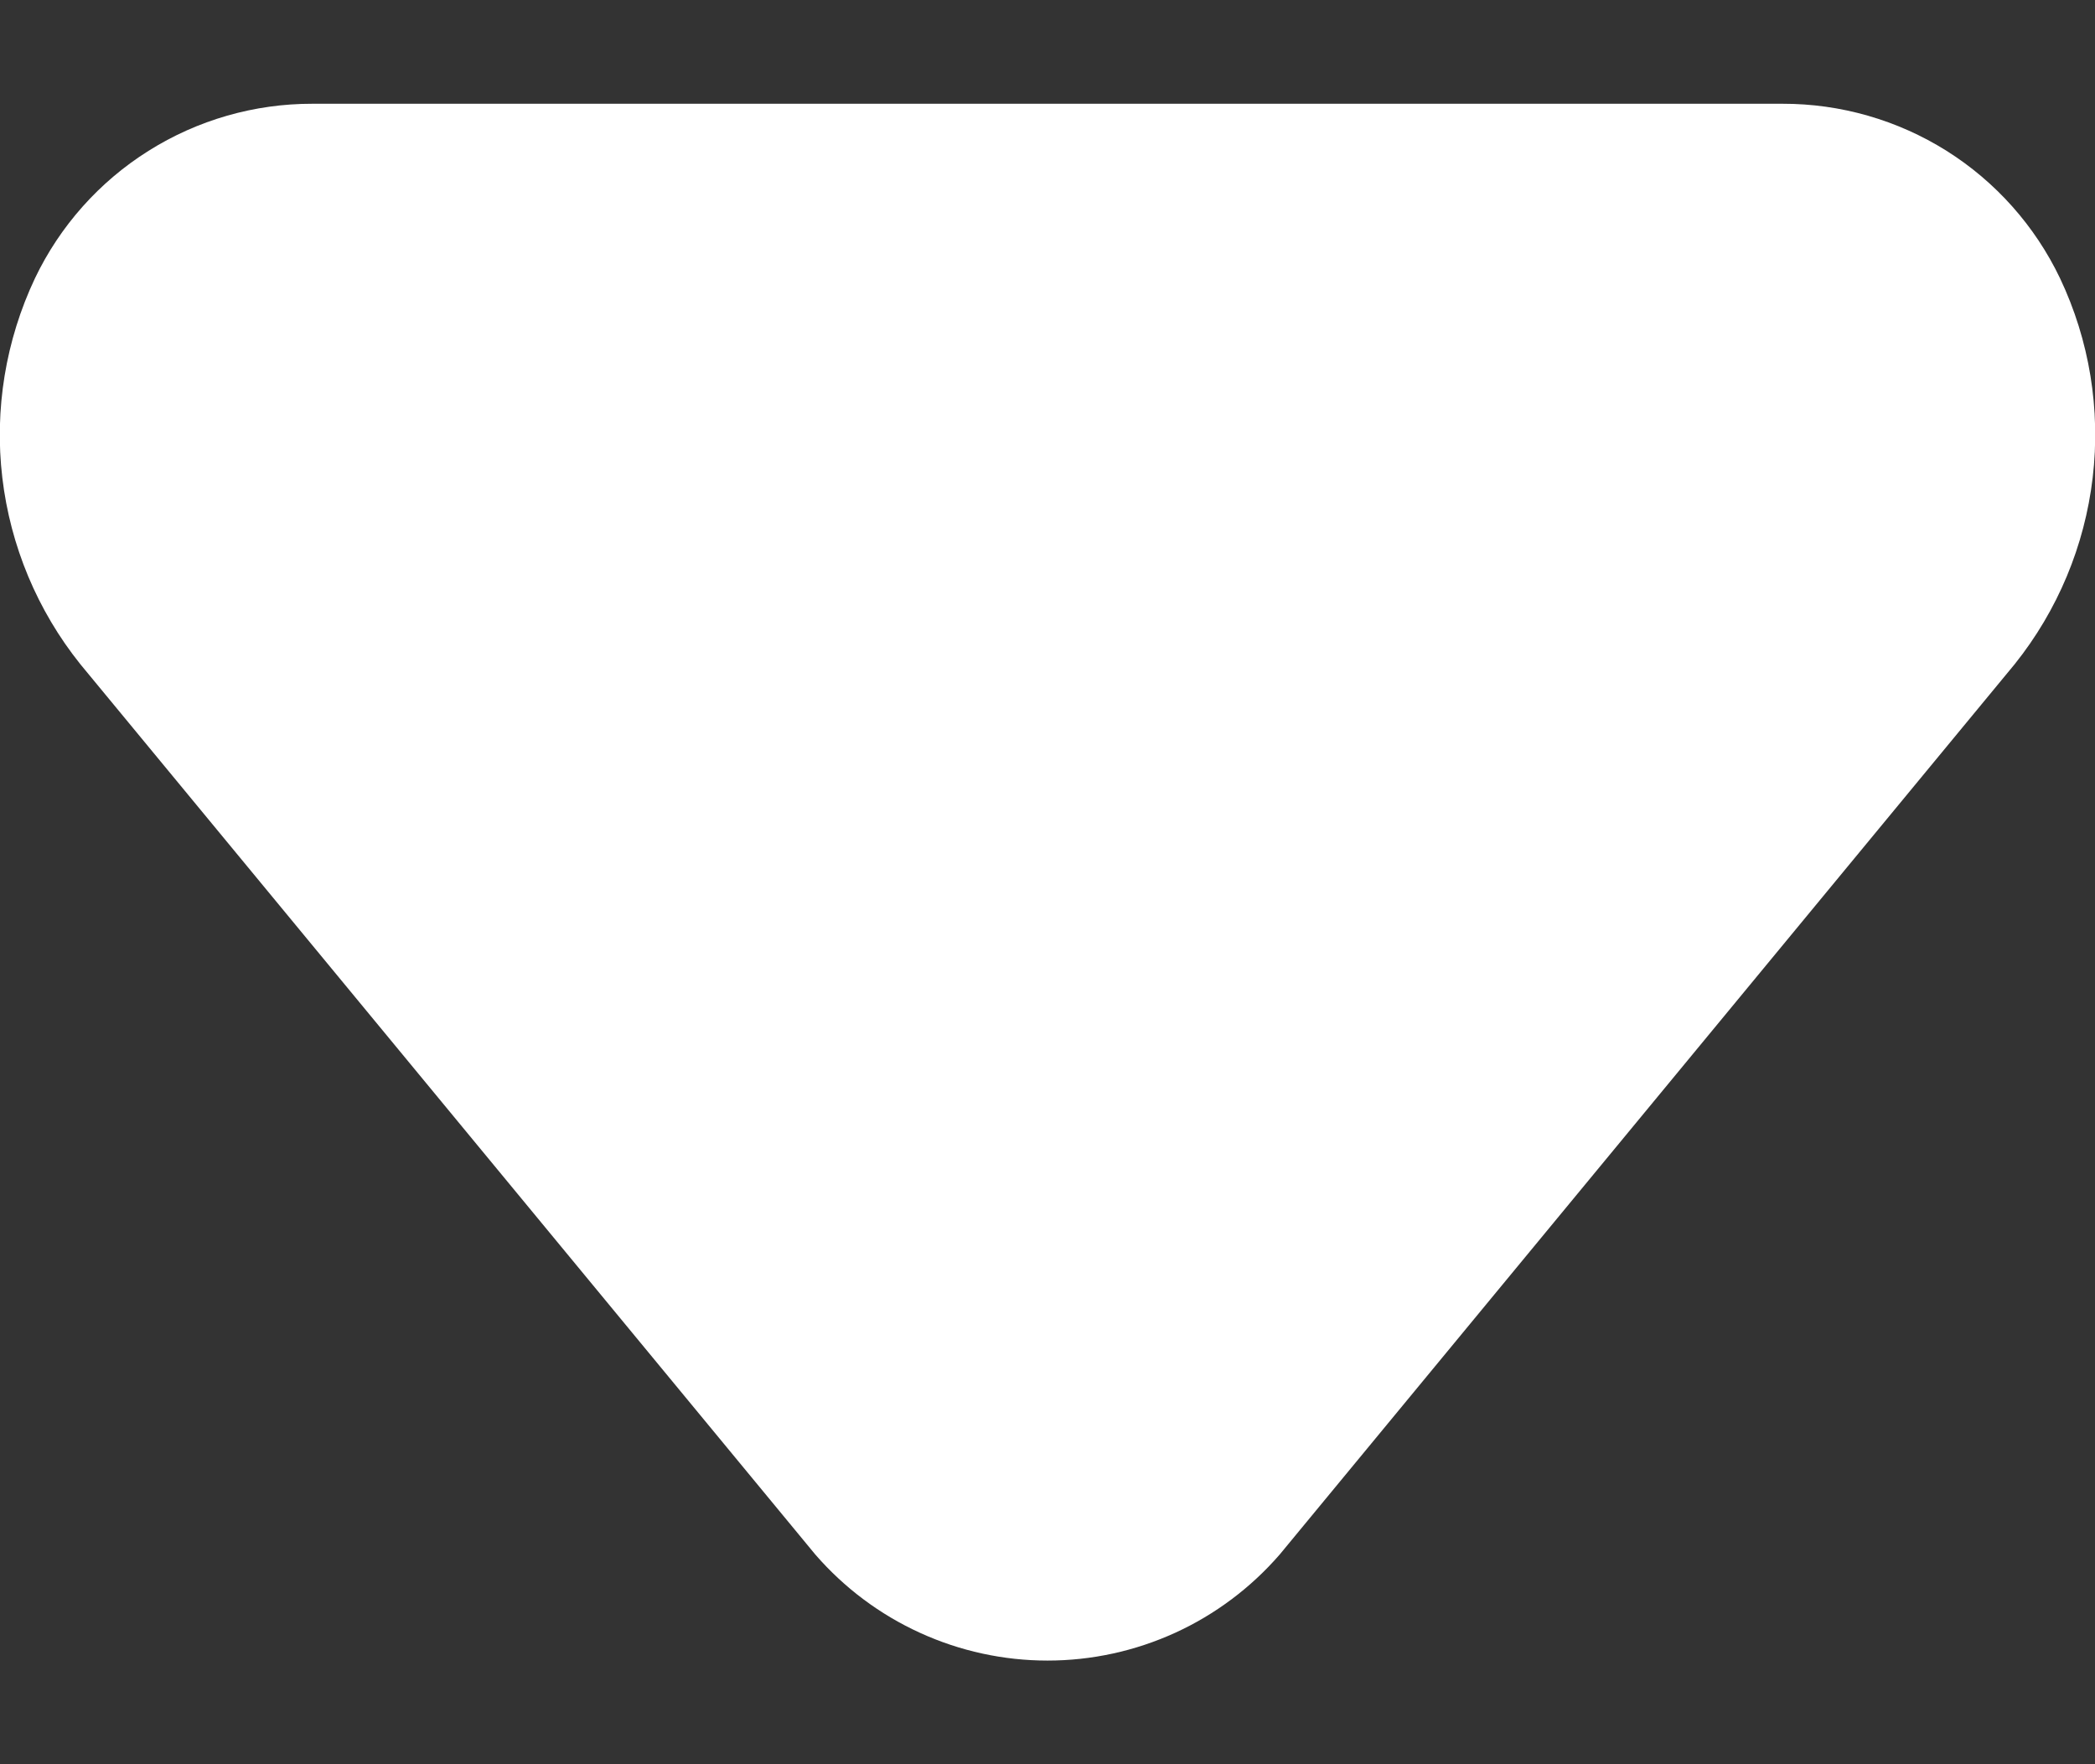<svg width="19" height="16" viewBox="0 0 19 16" fill="none" xmlns="http://www.w3.org/2000/svg">
	<rect x="0" y="0" width="19" height="16" fill="#333333" stroke="none"/>
	<path d="M2.834 0.941L16.166 0.941C16.692 0.94 17.208 1.088 17.654 1.368C18.099 1.648 18.456 2.049 18.683 2.524C18.95 3.087 19.052 3.714 18.979 4.332C18.906 4.951 18.661 5.537 18.272 6.023L11.606 14.098C11.344 14.4 11.021 14.642 10.658 14.808C10.294 14.974 9.9 15.06 9.5 15.06C9.101 15.06 8.706 14.974 8.343 14.808C7.979 14.642 7.656 14.4 7.394 14.098L0.728 6.023C0.339 5.537 0.094 4.951 0.021 4.332C-0.052 3.714 0.051 3.087 0.317 2.524C0.544 2.049 0.901 1.648 1.347 1.368C1.792 1.088 2.308 0.94 2.834 0.941Z" fill="white" />
</svg>
